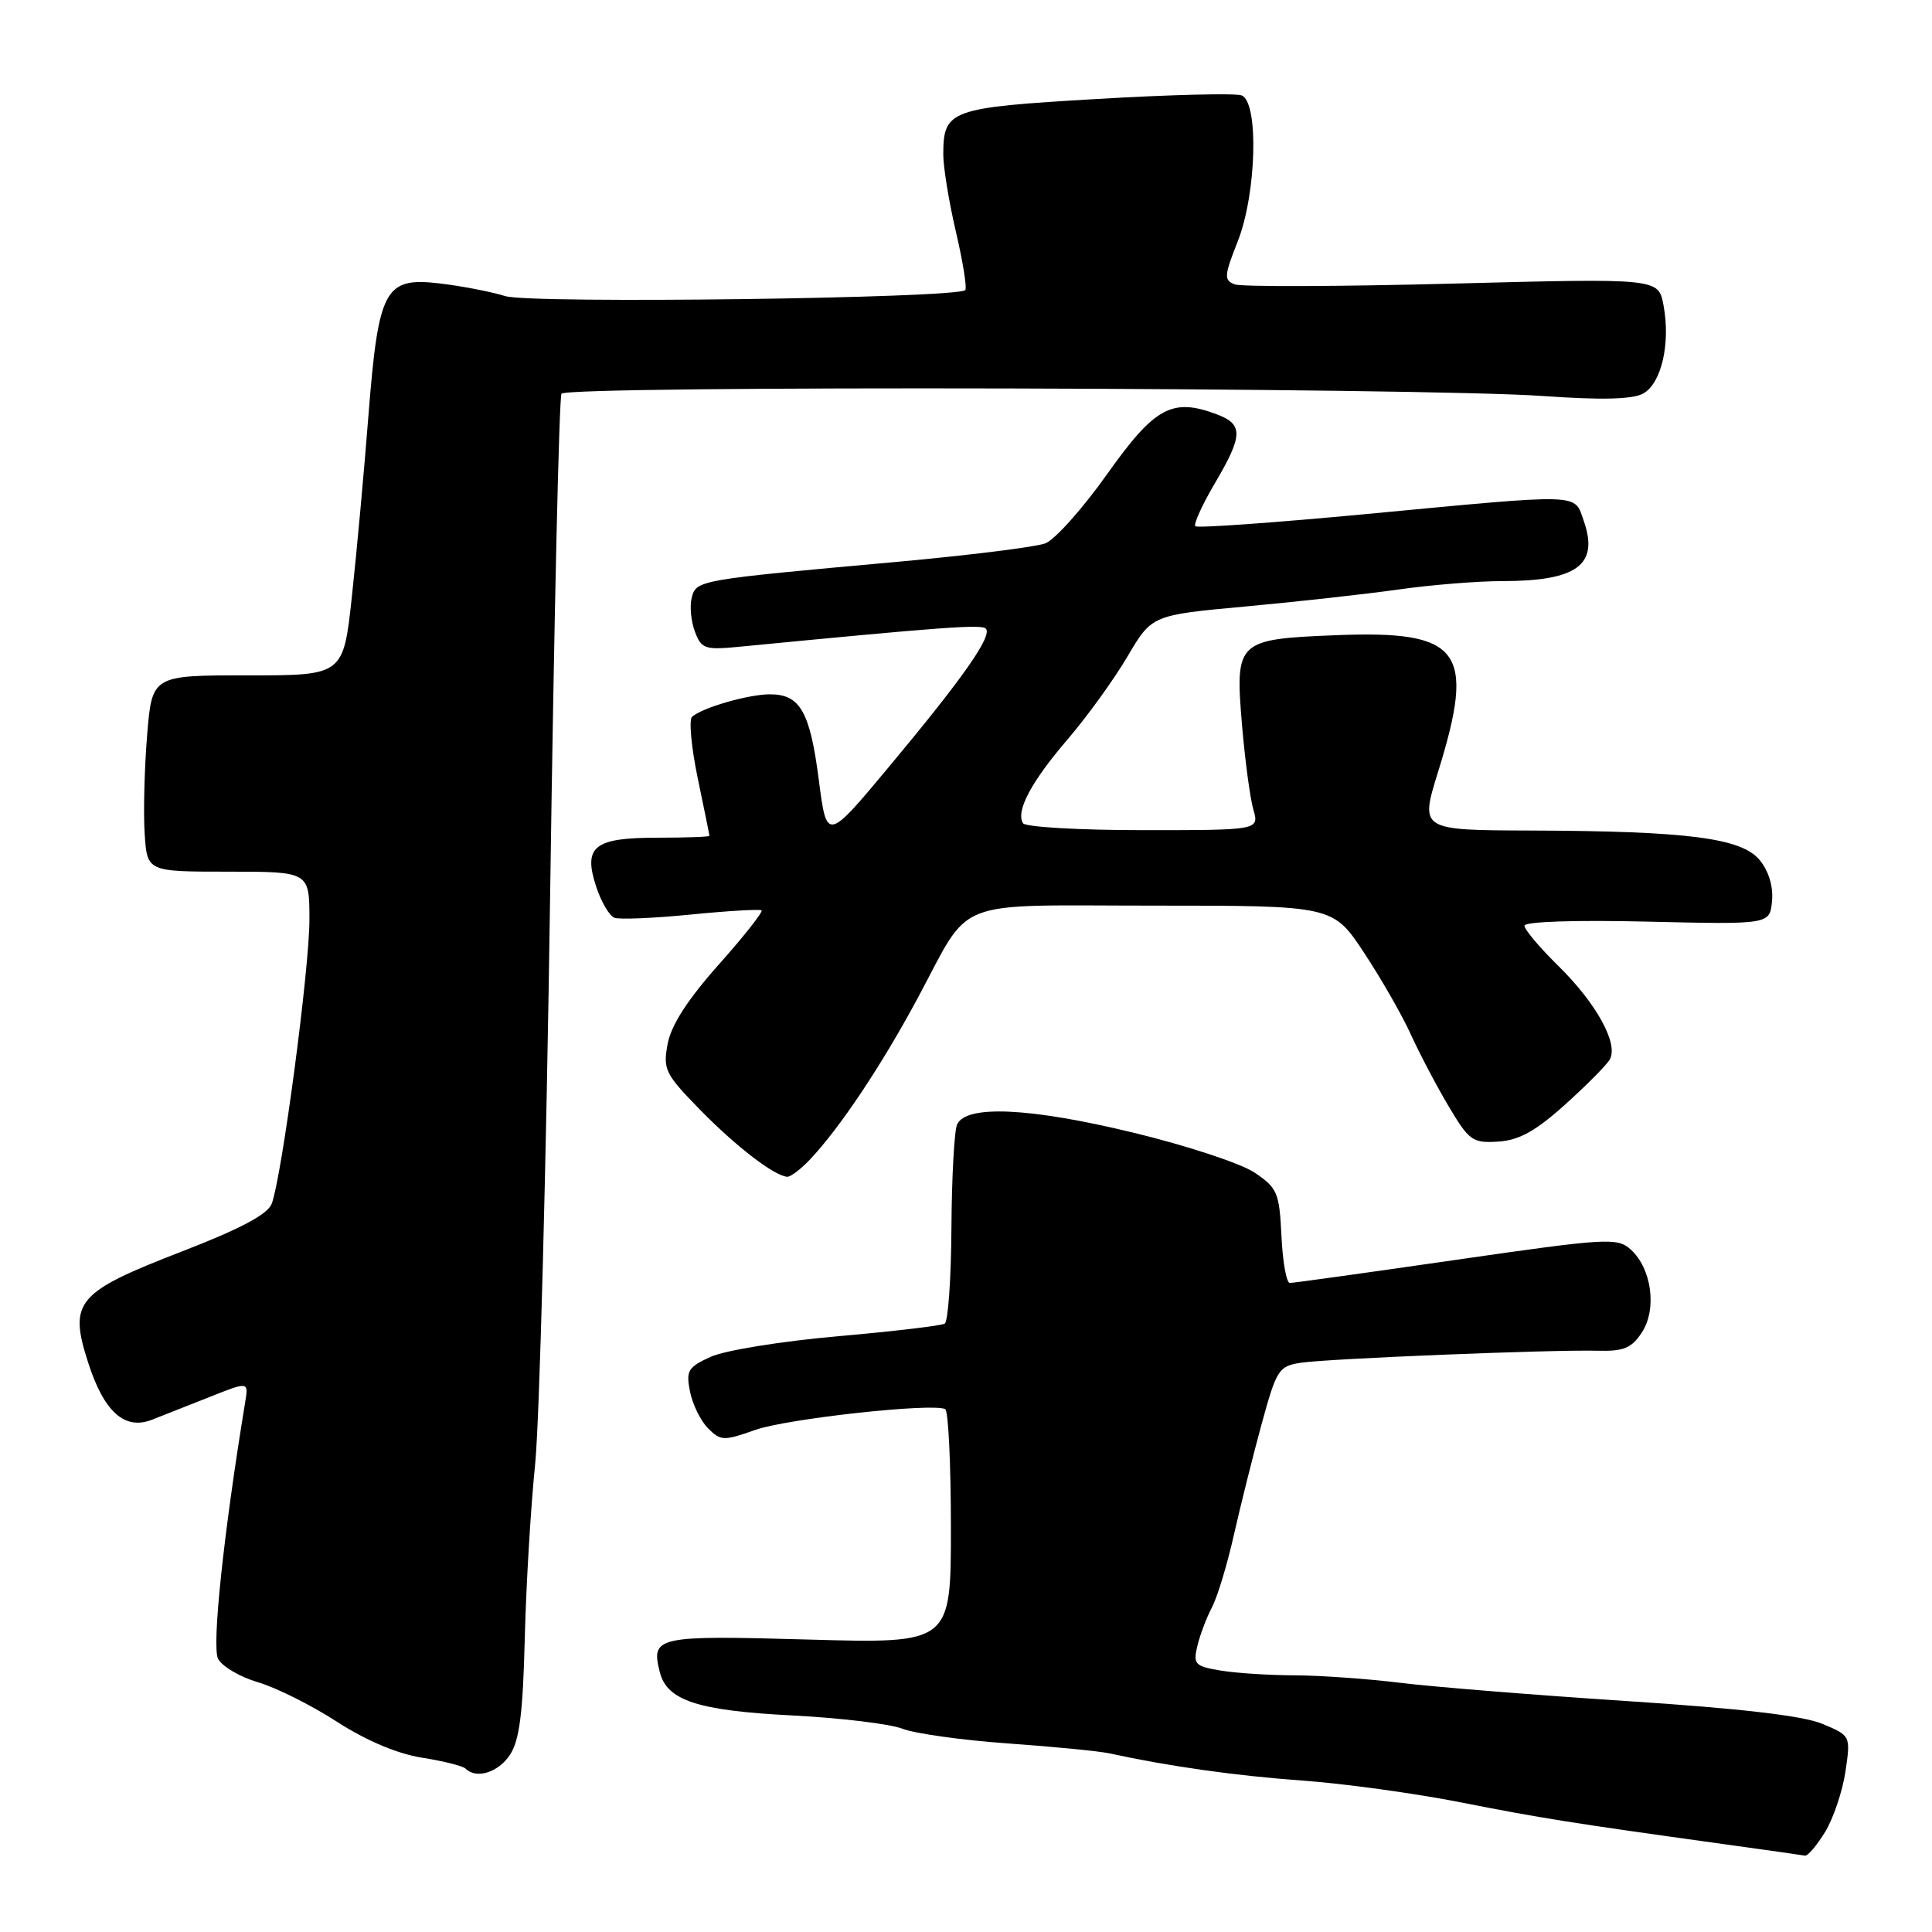 <?xml version="1.0" encoding="UTF-8" standalone="no"?>
<!DOCTYPE svg PUBLIC "-//W3C//DTD SVG 1.1//EN" "http://www.w3.org/Graphics/SVG/1.1/DTD/svg11.dtd" >
<svg xmlns="http://www.w3.org/2000/svg" xmlns:xlink="http://www.w3.org/1999/xlink" version="1.1" viewBox="0 0 256 256">
 <g >
 <path fill="currentColor"
d=" M 241.83 242.75 C 242.93 240.96 244.14 237.36 244.53 234.75 C 245.23 229.99 245.23 229.99 241.45 228.41 C 238.88 227.34 230.60 226.38 215.58 225.40 C 203.44 224.61 189.91 223.52 185.53 222.98 C 181.14 222.44 174.84 222.00 171.53 221.99 C 168.21 221.98 163.82 221.70 161.76 221.36 C 158.34 220.79 158.08 220.53 158.65 218.12 C 158.99 216.68 159.86 214.38 160.58 213.00 C 161.31 211.62 162.60 207.35 163.47 203.50 C 164.34 199.65 165.99 193.02 167.15 188.77 C 169.15 181.46 169.43 181.02 172.38 180.57 C 176.07 180.02 205.66 178.82 211.70 178.98 C 215.16 179.07 216.19 178.64 217.56 176.55 C 219.58 173.46 218.86 168.08 216.08 165.57 C 214.30 163.97 213.01 164.04 192.97 166.93 C 181.29 168.62 171.36 170.00 170.91 170.00 C 170.46 170.00 169.96 167.20 169.80 163.78 C 169.52 158.02 169.26 157.41 166.23 155.37 C 164.43 154.16 157.20 151.78 150.16 150.08 C 136.45 146.76 128.01 146.37 126.82 149.00 C 126.45 149.82 126.11 155.99 126.07 162.69 C 126.03 169.40 125.63 175.11 125.18 175.39 C 124.73 175.66 118.32 176.42 110.93 177.07 C 103.53 177.72 96.00 178.94 94.16 179.79 C 91.15 181.16 90.88 181.63 91.43 184.40 C 91.77 186.10 92.85 188.29 93.83 189.27 C 95.49 190.93 95.90 190.95 100.05 189.48 C 104.27 187.98 123.65 185.86 125.25 186.72 C 125.66 186.94 126.00 194.02 126.00 202.45 C 126.00 217.78 126.00 217.78 107.15 217.25 C 86.97 216.68 86.24 216.84 87.42 221.54 C 88.37 225.34 92.45 226.67 105.06 227.31 C 111.42 227.64 117.95 228.43 119.56 229.06 C 121.18 229.70 127.45 230.58 133.50 231.01 C 139.55 231.44 145.62 232.03 147.00 232.33 C 155.03 234.07 163.69 235.29 172.50 235.93 C 178.00 236.32 187.45 237.62 193.50 238.81 C 204.26 240.93 208.09 241.54 228.50 244.37 C 234.00 245.13 238.80 245.81 239.17 245.88 C 239.54 245.95 240.73 244.54 241.83 242.75 Z  M 67.58 232.51 C 68.83 230.62 69.29 226.98 69.53 217.26 C 69.70 210.24 70.32 199.78 70.91 194.00 C 71.49 188.22 72.39 154.16 72.90 118.30 C 73.41 82.44 74.08 52.68 74.40 52.17 C 75.09 51.05 188.28 51.33 204.57 52.48 C 212.16 53.02 216.28 52.92 217.70 52.16 C 220.14 50.85 221.38 45.53 220.42 40.43 C 219.75 36.87 219.75 36.87 192.48 37.58 C 177.48 37.97 164.49 38.02 163.61 37.68 C 162.16 37.13 162.20 36.55 164.00 32.00 C 166.50 25.67 166.82 13.53 164.52 12.64 C 163.70 12.33 155.04 12.54 145.27 13.12 C 125.84 14.26 125.01 14.56 124.99 20.44 C 124.98 22.12 125.74 26.76 126.67 30.74 C 127.60 34.72 128.15 38.18 127.90 38.44 C 126.81 39.53 70.34 40.27 66.97 39.24 C 65.06 38.65 61.16 37.90 58.29 37.56 C 50.96 36.69 50.15 38.20 48.81 55.18 C 48.24 62.51 47.26 73.22 46.63 79.00 C 45.50 89.50 45.50 89.50 32.82 89.49 C 20.14 89.48 20.14 89.48 19.49 97.49 C 19.13 101.90 18.99 107.75 19.17 110.50 C 19.50 115.50 19.50 115.50 30.25 115.50 C 41.00 115.50 41.00 115.50 41.00 121.87 C 41.00 128.46 37.34 155.96 36.00 159.51 C 35.46 160.91 31.85 162.83 24.09 165.83 C 10.11 171.24 9.08 172.47 11.68 180.55 C 13.78 187.08 16.50 189.53 20.12 188.13 C 21.43 187.62 24.85 186.27 27.72 185.13 C 32.94 183.05 32.94 183.05 32.49 185.78 C 29.62 203.24 28.04 218.21 28.90 219.81 C 29.44 220.82 31.82 222.22 34.19 222.91 C 36.56 223.60 41.26 225.95 44.63 228.13 C 48.54 230.65 52.64 232.38 55.90 232.90 C 58.73 233.34 61.33 234.00 61.69 234.35 C 63.11 235.78 66.04 234.86 67.58 232.51 Z  M 107.30 153.67 C 111.27 149.47 116.73 141.30 121.56 132.33 C 128.87 118.74 125.66 120.00 152.96 120.00 C 176.62 120.00 176.62 120.00 180.75 126.25 C 183.02 129.69 185.79 134.53 186.91 137.00 C 188.03 139.47 190.27 143.75 191.90 146.50 C 194.66 151.16 195.11 151.48 198.51 151.27 C 201.26 151.10 203.44 149.90 207.33 146.41 C 210.17 143.86 212.86 141.15 213.30 140.39 C 214.49 138.32 211.54 132.95 206.47 127.97 C 204.01 125.56 202.00 123.17 202.00 122.66 C 202.00 122.12 208.71 121.89 218.25 122.12 C 234.50 122.50 234.50 122.50 234.80 119.42 C 234.99 117.52 234.38 115.45 233.19 113.99 C 230.81 111.05 223.71 110.12 202.83 110.05 C 188.15 110.00 188.15 110.00 190.56 102.25 C 195.57 86.12 193.60 83.50 176.95 84.17 C 163.92 84.69 163.65 84.95 164.56 95.92 C 164.96 100.63 165.63 105.72 166.07 107.24 C 166.86 110.00 166.86 110.00 151.49 110.00 C 143.04 110.00 135.86 109.59 135.55 109.08 C 134.57 107.49 136.65 103.57 141.48 97.95 C 144.05 94.95 147.61 90.03 149.39 87.00 C 152.63 81.50 152.63 81.50 165.06 80.36 C 171.90 79.73 181.02 78.72 185.32 78.11 C 189.62 77.50 195.78 77.00 199.01 77.00 C 208.97 77.00 211.89 74.86 209.86 69.03 C 208.57 65.33 209.98 65.38 181.19 68.10 C 168.92 69.26 158.66 69.99 158.39 69.73 C 158.13 69.46 159.28 66.92 160.95 64.08 C 164.70 57.73 164.75 56.24 161.31 54.93 C 155.33 52.66 153.04 53.90 146.71 62.81 C 143.47 67.38 139.78 71.51 138.51 72.00 C 137.24 72.48 128.39 73.58 118.85 74.45 C 92.40 76.84 92.27 76.87 91.66 79.19 C 91.37 80.30 91.56 82.33 92.08 83.70 C 92.95 86.01 93.39 86.15 98.26 85.67 C 124.92 83.08 130.04 82.71 130.62 83.29 C 131.55 84.22 127.67 89.76 117.88 101.50 C 109.55 111.50 109.55 111.50 108.50 103.37 C 107.33 94.29 106.02 92.00 102.03 92.00 C 99.17 92.00 93.07 93.76 91.70 94.98 C 91.27 95.37 91.60 99.02 92.45 103.10 C 93.30 107.17 94.00 110.61 94.00 110.75 C 94.00 110.89 90.91 111.00 87.12 111.00 C 78.68 111.00 77.24 112.16 79.01 117.53 C 79.67 119.52 80.75 121.35 81.41 121.61 C 82.08 121.86 86.65 121.67 91.56 121.18 C 96.48 120.69 100.68 120.45 100.91 120.63 C 101.13 120.82 98.58 124.06 95.23 127.82 C 91.12 132.44 88.93 135.84 88.47 138.31 C 87.83 141.72 88.12 142.30 92.81 147.10 C 97.56 151.94 102.53 155.76 104.30 155.93 C 104.73 155.97 106.08 154.95 107.30 153.67 Z "/>
</g>
</svg>